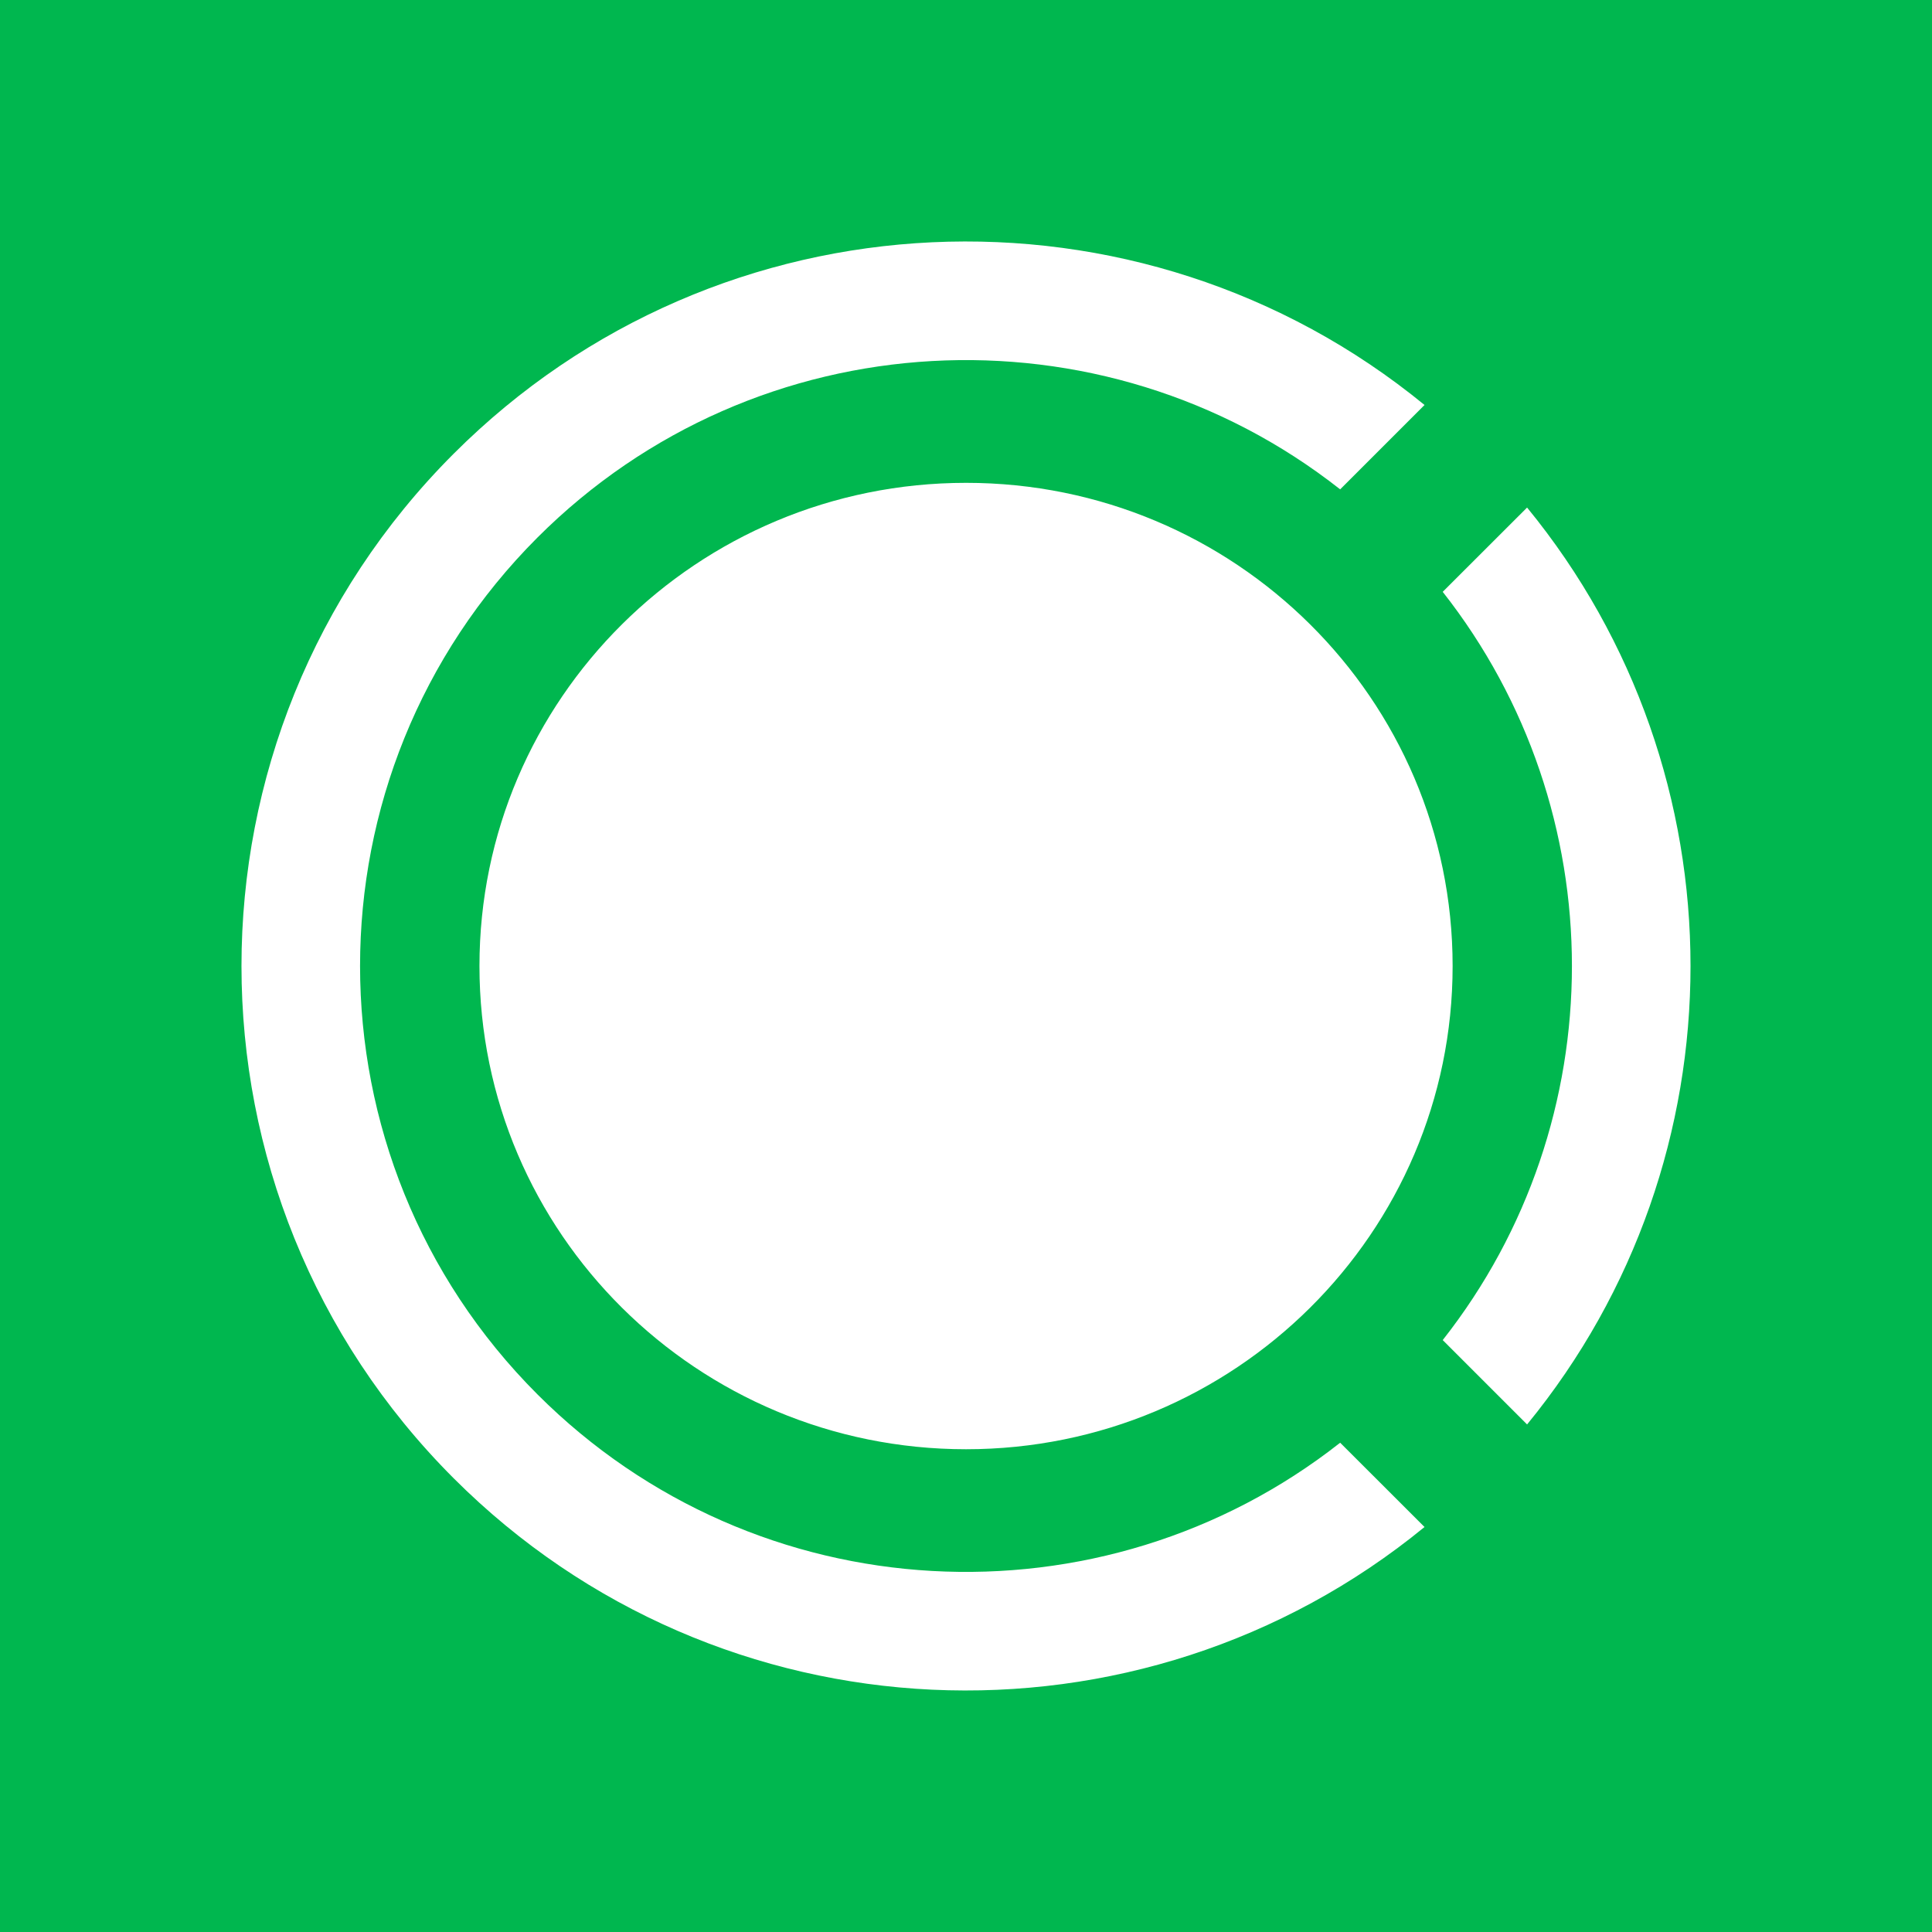 <svg viewBox="0 0 24 24" fill="none" xmlns="http://www.w3.org/2000/svg">
    <rect width="24" height="24" fill="#00B74F" />
    <path
        fill-rule="evenodd"
        clip-rule="evenodd"
        d="M17.696 18.969C14.16 21.865 8.936 21.664 5.636 18.364C2.121 14.849 2.121 9.151 5.636 5.636C8.936 2.336 14.16 2.134 17.696 5.031L16.648 6.079C13.694 3.754 9.402 3.954 6.677 6.677C3.738 9.617 3.738 14.383 6.677 17.322C9.402 20.046 13.694 20.246 16.648 17.922L17.696 18.969ZM12.001 18.003C15.338 18.003 18.045 15.316 18.045 12C18.045 8.685 15.338 5.998 12.001 5.998C8.662 5.998 5.956 8.685 5.956 12C5.956 15.316 8.662 18.003 12.001 18.003ZM18.97 6.305C21.677 9.61 21.677 14.391 18.97 17.695L17.922 16.647C20.062 13.928 20.062 10.073 17.922 7.352L18.97 6.305Z"
        fill="white"
    />
</svg>
